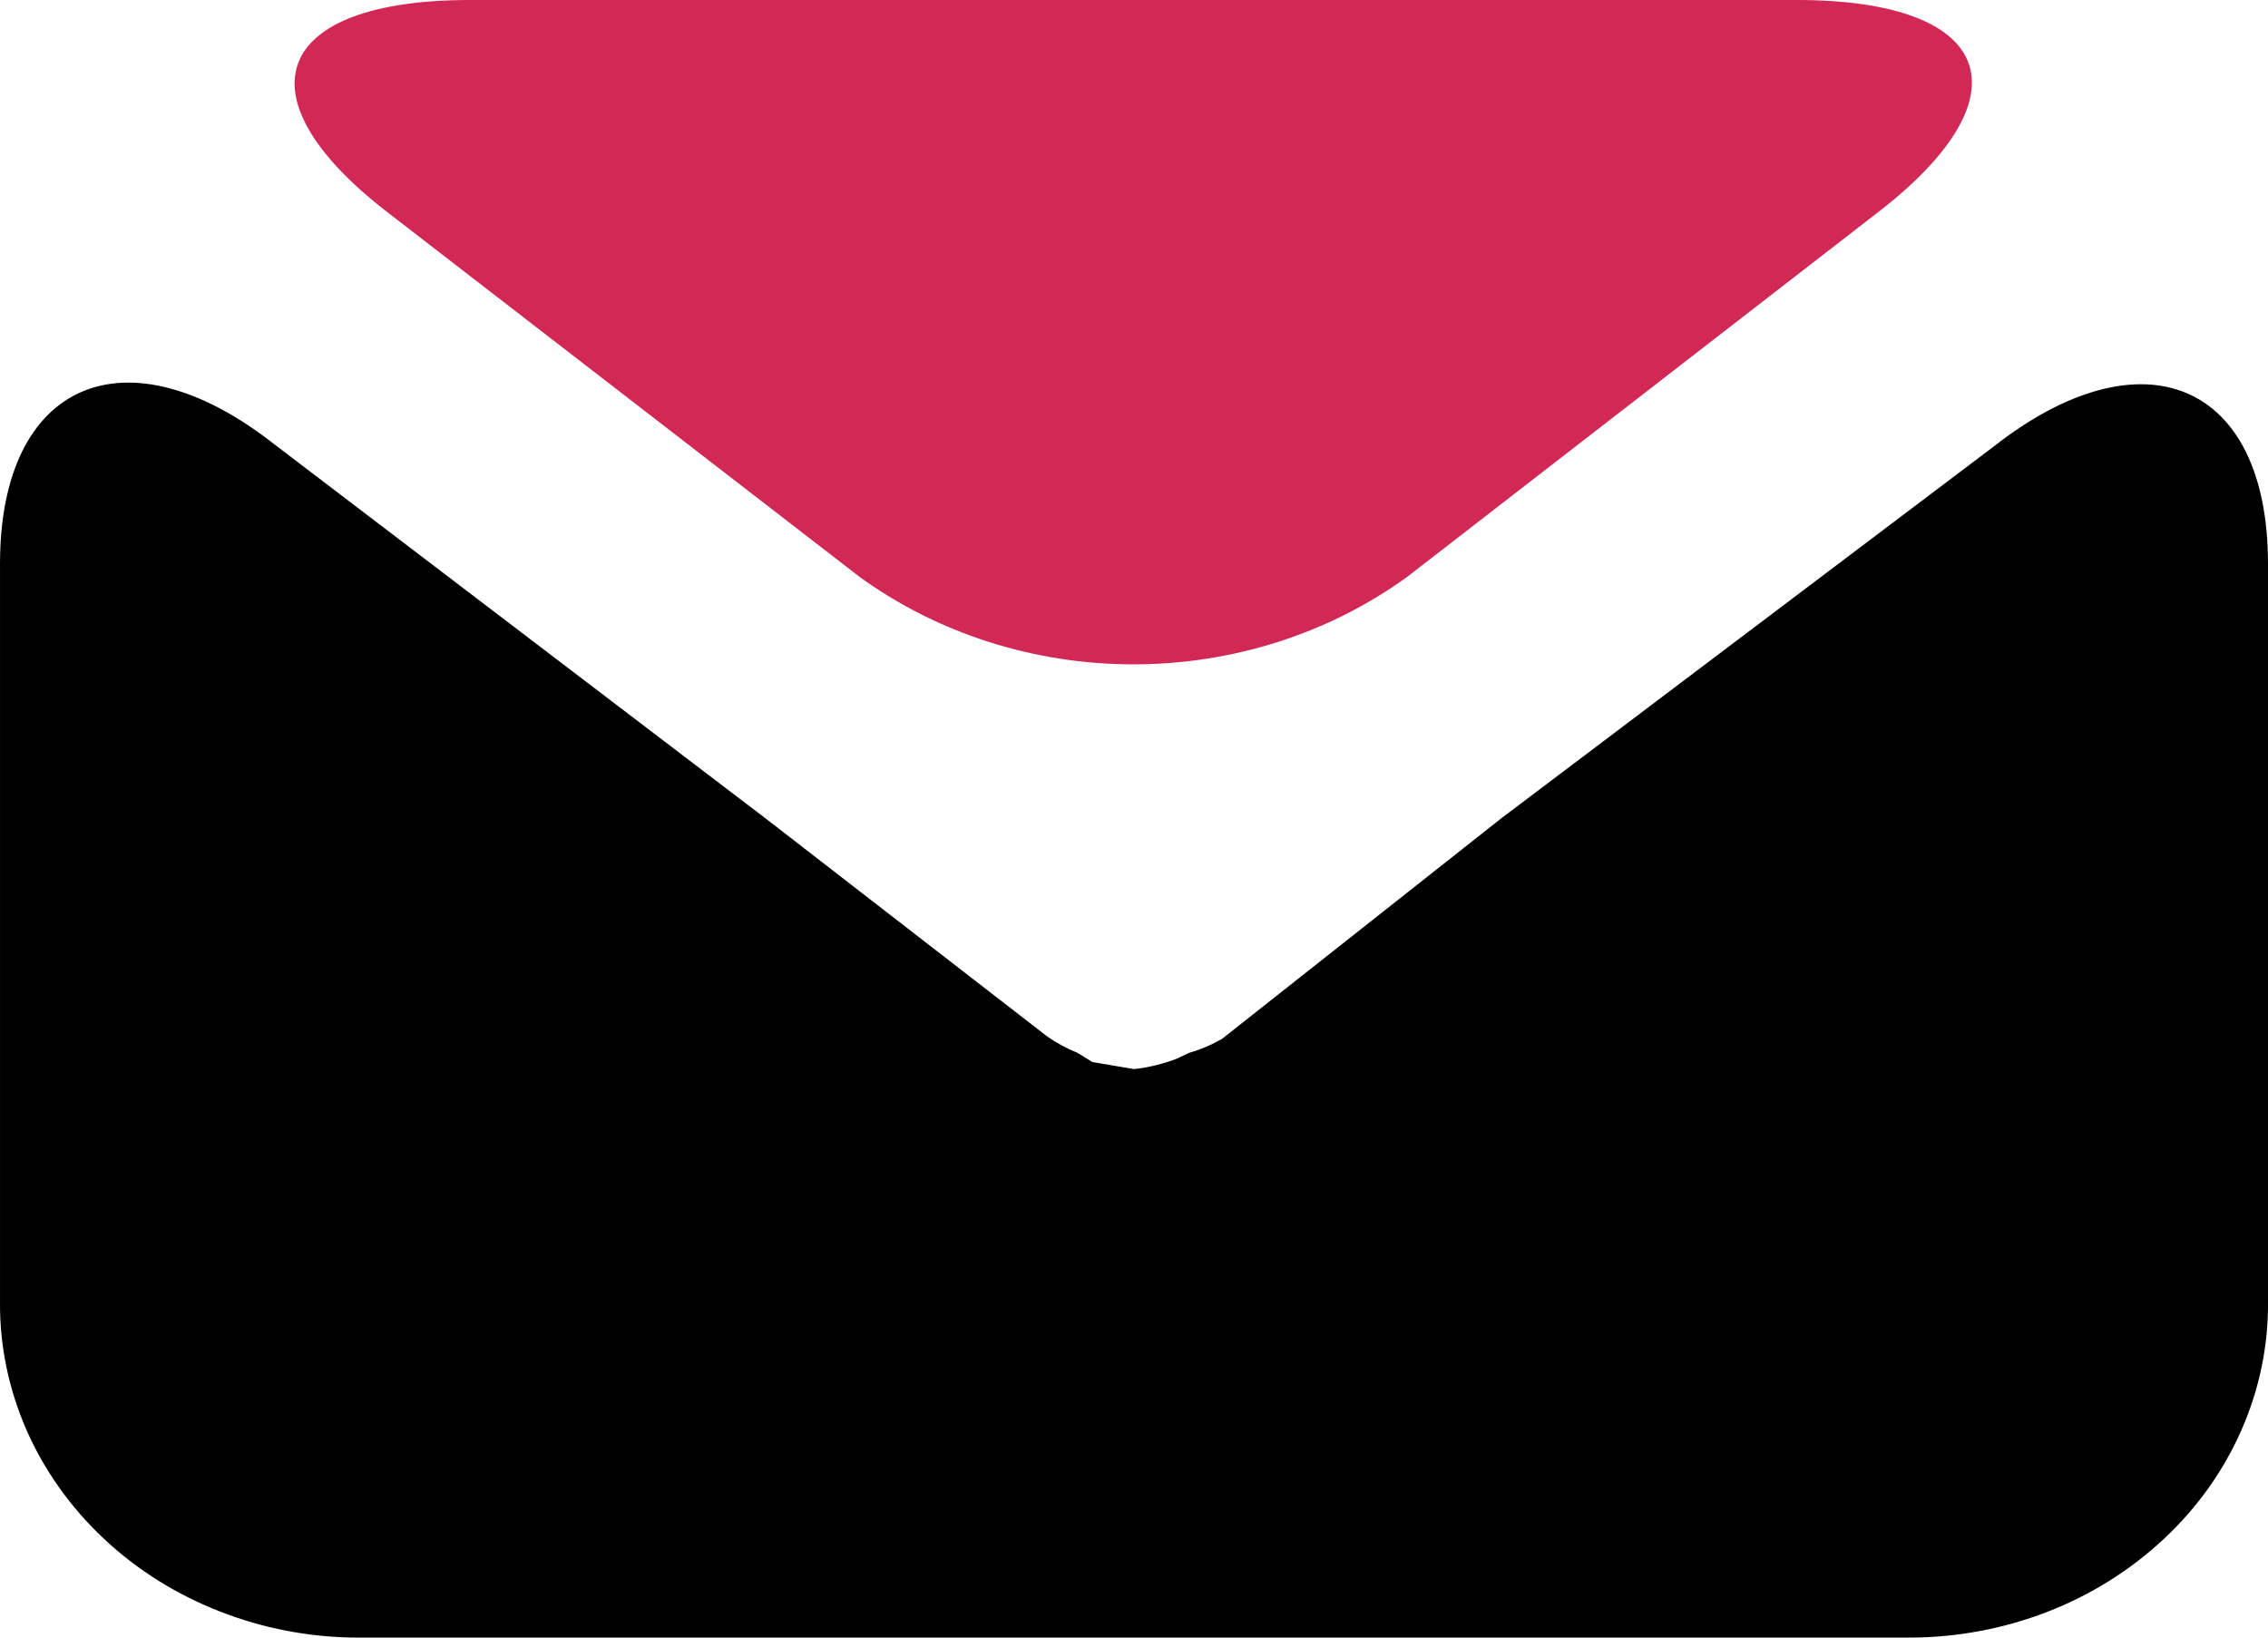 <svg width="18" height="13" viewBox="0 0 18 13" xmlns="http://www.w3.org/2000/svg">
<path d="M14.91 1.681C16.11 0.752 15.82 0 14.26 0H3.73C2.17 0 1.88 0.761 3.07 1.681L6.82 4.578C7.441 5.029 8.207 5.274 8.995 5.274C9.783 5.274 10.549 5.029 11.17 4.578L14.91 1.681Z" fill="#D22856"/>
<path d="M11.91 6.5L9.7 8.246C9.619 8.293 9.532 8.331 9.44 8.357L9.34 8.404C9.231 8.446 9.117 8.474 9 8.487L8.67 8.431L8.55 8.357C8.465 8.323 8.384 8.279 8.31 8.227L6.08 6.5L2.18 3.529C1 2.6 7.0672e-05 3.027 7.0672e-05 4.476V10.335C-0.003 10.682 0.069 11.027 0.209 11.349C0.35 11.671 0.558 11.964 0.821 12.212C1.083 12.459 1.396 12.656 1.741 12.791C2.086 12.927 2.456 12.998 2.83 13H15.15C15.526 13 15.898 12.931 16.245 12.797C16.592 12.663 16.907 12.466 17.172 12.218C17.437 11.971 17.647 11.677 17.789 11.353C17.931 11.03 18.003 10.684 18 10.335V4.476C18 3.027 17 2.619 15.82 3.547L11.91 6.5Z"/>
</svg>
